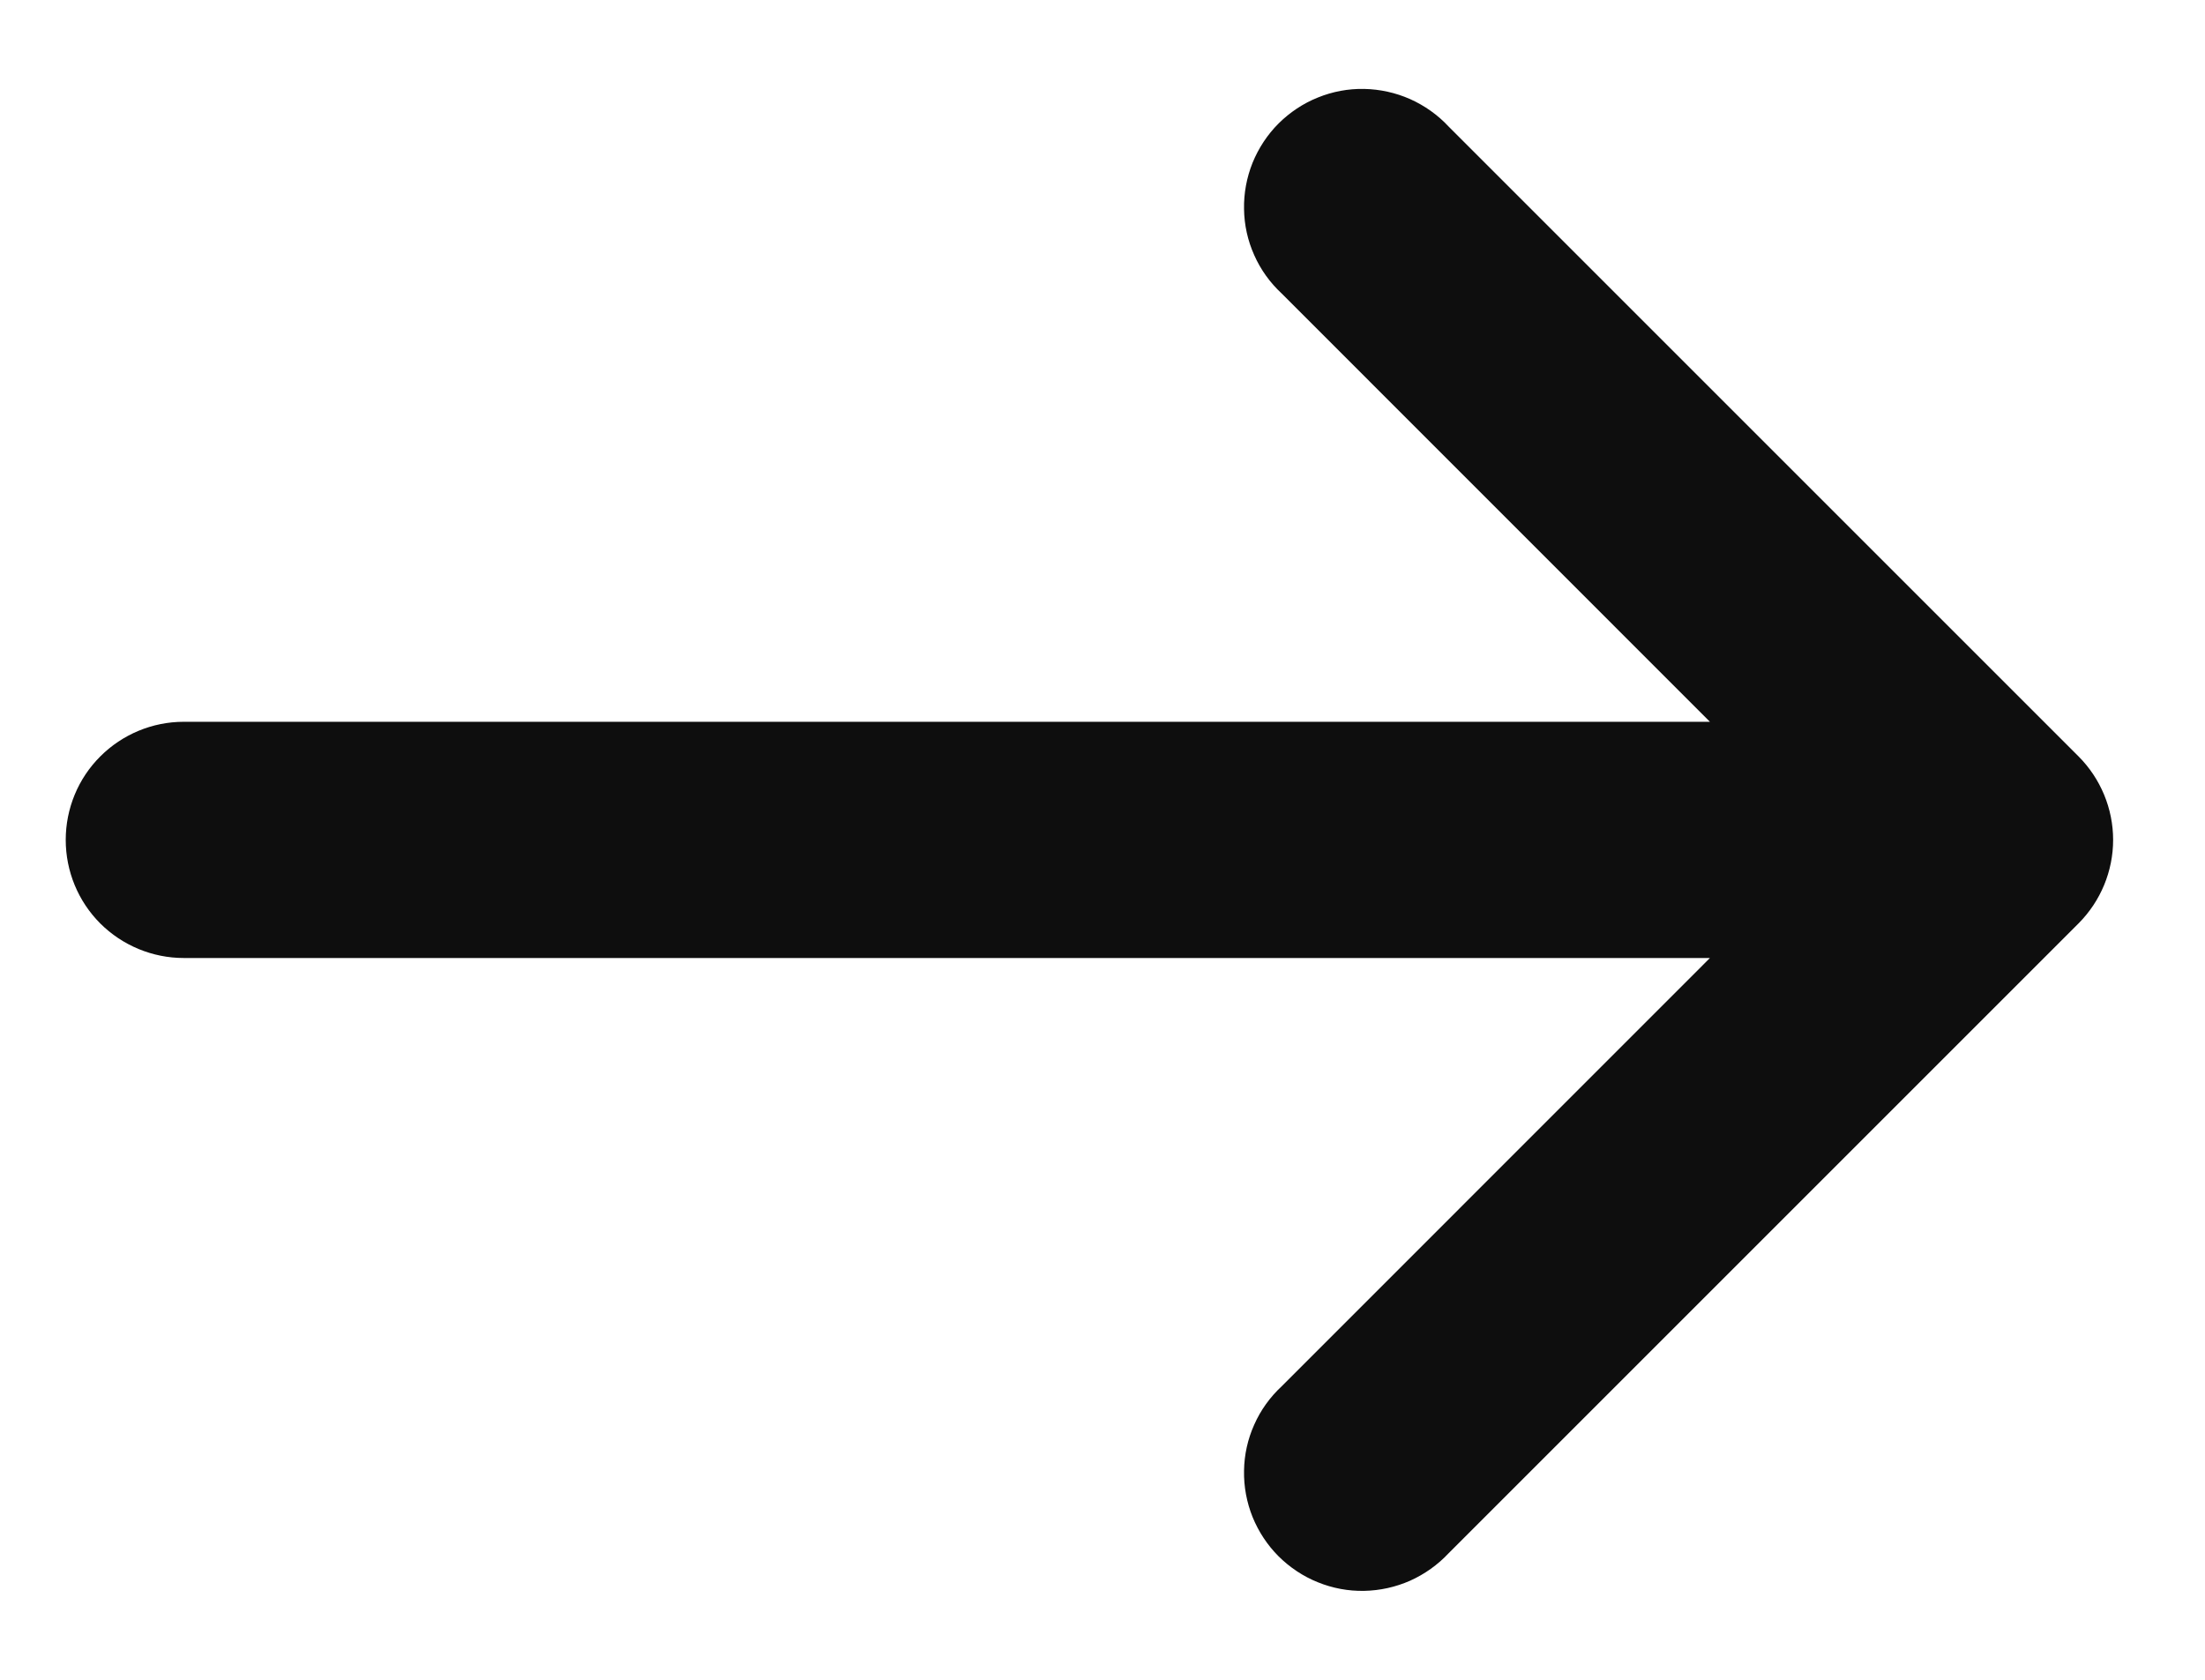 <svg width="21" height="16" viewBox="0 0 21 16" fill="none" xmlns="http://www.w3.org/2000/svg">
<path d="M12.206 2.795C12.095 2.692 12.006 2.568 11.945 2.43C11.883 2.292 11.85 2.143 11.848 1.992C11.845 1.841 11.873 1.691 11.929 1.551C11.986 1.411 12.07 1.283 12.177 1.176C12.284 1.07 12.411 0.985 12.551 0.929C12.691 0.872 12.841 0.844 12.992 0.847C13.143 0.85 13.292 0.883 13.43 0.944C13.568 1.006 13.693 1.094 13.796 1.205L19.796 7.205C20.006 7.416 20.125 7.702 20.125 8C20.125 8.298 20.006 8.584 19.796 8.795L13.796 14.795C13.693 14.905 13.568 14.994 13.43 15.056C13.292 15.117 13.143 15.15 12.992 15.153C12.841 15.156 12.691 15.128 12.551 15.071C12.411 15.015 12.284 14.93 12.177 14.824C12.07 14.717 11.986 14.589 11.929 14.449C11.873 14.309 11.845 14.159 11.848 14.008C11.85 13.857 11.883 13.708 11.945 13.57C12.006 13.432 12.095 13.308 12.206 13.205L16.285 9.125L1.75 9.125C1.452 9.125 1.166 9.006 0.955 8.796C0.744 8.585 0.626 8.298 0.626 8C0.626 7.702 0.744 7.415 0.955 7.205C1.166 6.994 1.452 6.875 1.75 6.875L16.285 6.875L12.206 2.795Z" fill="#0E0E0E"/>
</svg>
